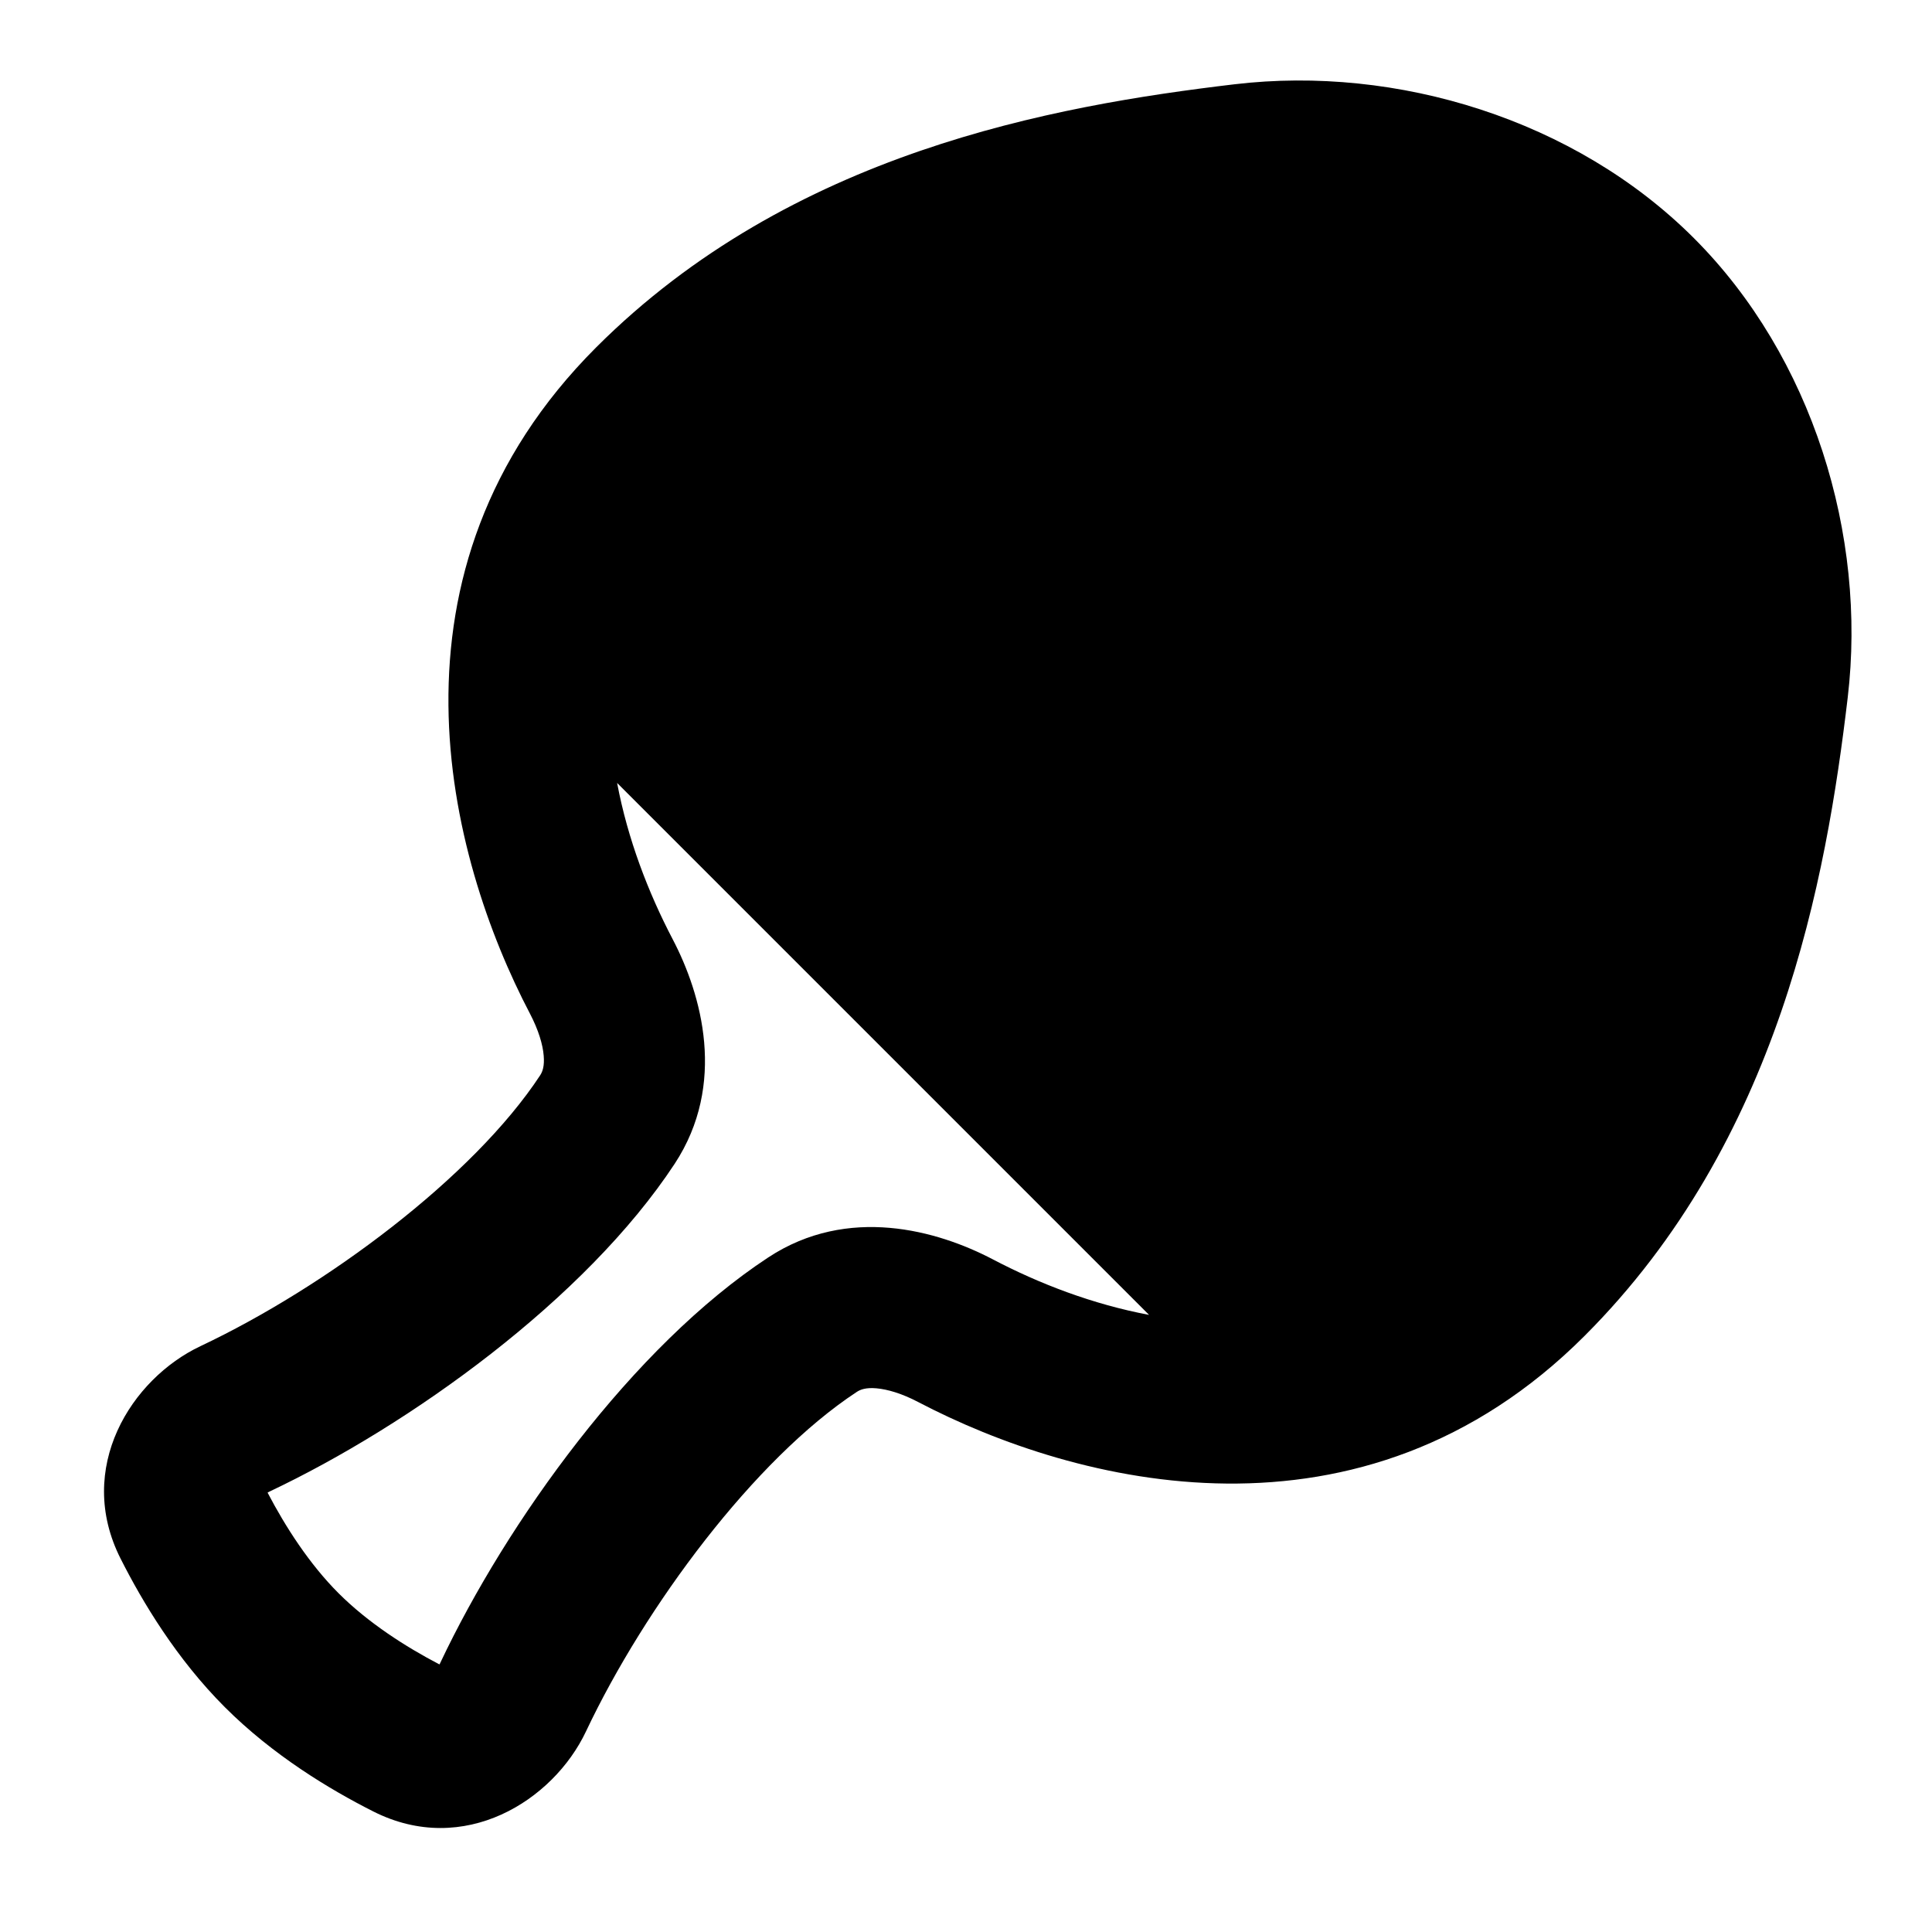 <svg width="24" height="24" viewBox="0 0 24 24" xmlns="http://www.w3.org/2000/svg">
    <path fill-rule="evenodd" clip-rule="evenodd" d="M21.042 2.958C19.568 1.484 17.352 0.808 15.335 1.047C13.077 1.315 9.826 1.895 7.405 4.316C4.633 7.088 5.559 10.638 6.585 12.595C6.689 12.795 6.743 12.975 6.754 13.114C6.765 13.243 6.74 13.312 6.71 13.358C5.876 14.626 4.044 15.988 2.491 16.722C1.631 17.128 0.929 18.237 1.498 19.362C1.771 19.903 2.195 20.609 2.793 21.207C3.391 21.805 4.097 22.23 4.638 22.503C5.763 23.071 6.872 22.369 7.279 21.509C8.013 19.956 9.375 18.124 10.643 17.291C10.688 17.261 10.757 17.235 10.886 17.246C11.025 17.258 11.205 17.311 11.405 17.416C13.362 18.441 16.913 19.367 19.684 16.595C22.105 14.174 22.686 10.923 22.953 8.665C23.192 6.648 22.516 4.432 21.042 2.958ZM7.666 9.726C7.797 10.423 8.053 11.088 8.356 11.667C8.716 12.354 9.031 13.467 8.381 14.457C7.273 16.141 5.088 17.706 3.345 18.53C3.338 18.534 3.331 18.538 3.324 18.542C3.543 18.961 3.84 19.426 4.207 19.793C4.575 20.16 5.039 20.457 5.459 20.676C5.463 20.67 5.467 20.663 5.47 20.655C6.294 18.912 7.859 16.727 9.544 15.62C10.534 14.969 11.646 15.284 12.333 15.644C12.912 15.948 13.577 16.203 14.274 16.334L7.666 9.726Z"/>
</svg>
